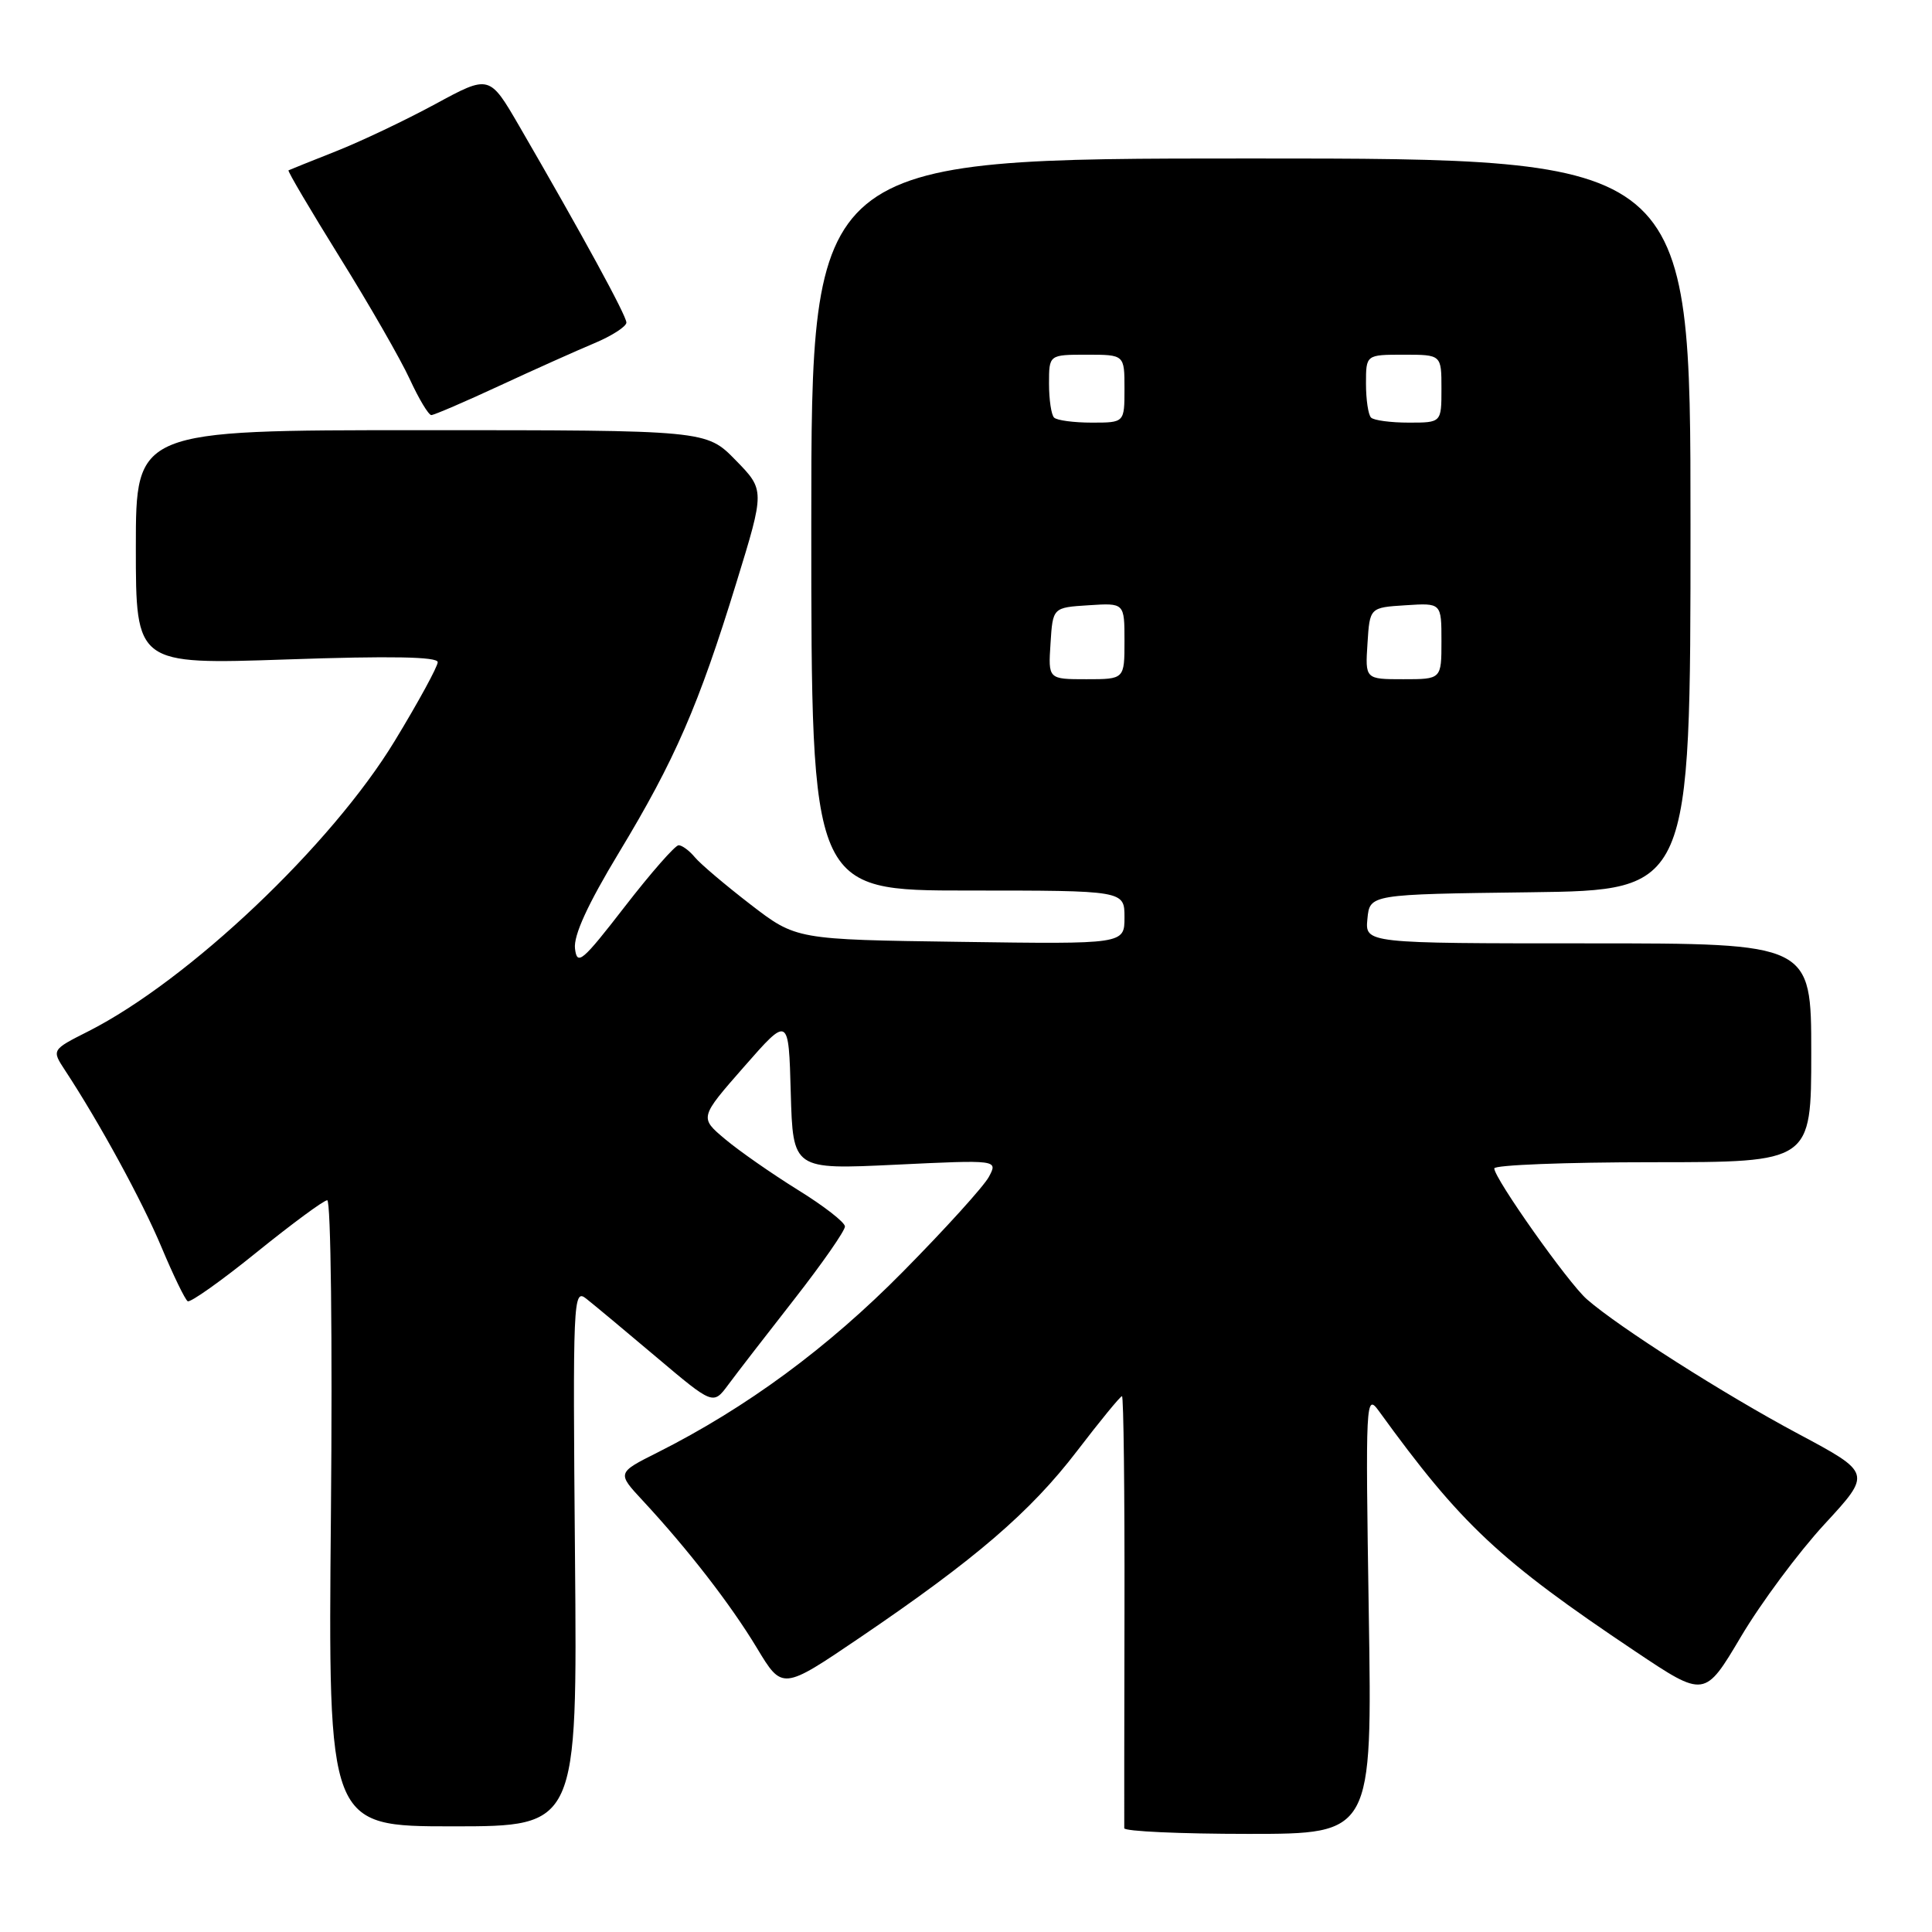 <?xml version="1.0" encoding="UTF-8" standalone="no"?>
<!DOCTYPE svg PUBLIC "-//W3C//DTD SVG 1.1//EN" "http://www.w3.org/Graphics/SVG/1.1/DTD/svg11.dtd" >
<svg xmlns="http://www.w3.org/2000/svg" xmlns:xlink="http://www.w3.org/1999/xlink" version="1.1" viewBox="0 0 256 256">
 <g >
 <path fill="currentColor"
d=" M 181.37 213.75 C 180.93 185.44 180.97 184.58 182.71 186.97 C 193.59 202.00 198.66 206.75 216.69 218.82 C 225.88 224.97 225.88 224.97 230.69 216.86 C 233.34 212.39 238.32 205.69 241.76 201.96 C 248.01 195.19 248.01 195.19 238.26 189.98 C 228.51 184.78 214.48 175.85 210.27 172.16 C 207.81 170.02 198.00 156.14 198.00 154.82 C 198.00 154.37 207.45 154.00 219.00 154.00 C 240.00 154.00 240.00 154.00 240.00 139.50 C 240.00 125.00 240.00 125.00 210.44 125.00 C 180.87 125.00 180.87 125.00 181.19 121.75 C 181.50 118.50 181.50 118.50 202.75 118.23 C 224.00 117.96 224.00 117.96 224.00 69.48 C 224.00 21.00 224.00 21.00 165.75 21.00 C 107.50 21.00 107.50 21.00 107.50 69.50 C 107.50 118.00 107.50 118.00 128.25 118.00 C 149.00 118.00 149.00 118.00 149.00 121.55 C 149.00 125.11 149.00 125.11 127.25 124.80 C 105.49 124.50 105.49 124.50 99.45 119.85 C 96.13 117.29 92.81 114.48 92.08 113.60 C 91.35 112.72 90.38 112.00 89.92 112.00 C 89.46 112.00 86.25 115.66 82.79 120.13 C 77.14 127.43 76.47 128.00 76.19 125.70 C 75.98 123.96 77.86 119.85 82.04 112.93 C 89.43 100.70 92.57 93.49 97.57 77.22 C 101.35 64.94 101.35 64.94 97.47 60.97 C 93.59 57.00 93.59 57.00 55.80 57.00 C 18.00 57.00 18.00 57.00 18.00 72.53 C 18.00 88.06 18.00 88.06 38.00 87.38 C 51.77 86.90 58.00 87.02 58.00 87.74 C 58.00 88.32 55.45 93.00 52.32 98.15 C 43.94 111.97 25.01 129.91 11.69 136.66 C 6.84 139.11 6.84 139.11 8.61 141.81 C 13.18 148.76 18.83 159.12 21.40 165.26 C 22.96 168.98 24.52 172.20 24.87 172.42 C 25.22 172.63 29.33 169.72 34.00 165.94 C 38.68 162.16 42.89 159.05 43.36 159.04 C 43.84 159.02 44.06 177.55 43.85 200.50 C 43.47 242.00 43.47 242.00 59.99 242.00 C 76.50 242.00 76.50 242.00 76.19 206.33 C 75.89 172.09 75.95 170.71 77.68 172.08 C 78.67 172.86 82.86 176.35 86.99 179.84 C 94.50 186.18 94.50 186.18 96.50 183.48 C 97.60 181.99 101.54 176.89 105.25 172.15 C 108.96 167.40 111.98 163.06 111.96 162.51 C 111.94 161.95 109.13 159.77 105.71 157.66 C 102.30 155.54 97.97 152.53 96.09 150.95 C 92.68 148.09 92.68 148.09 98.59 141.35 C 104.50 134.61 104.50 134.61 104.78 144.80 C 105.07 154.98 105.07 154.98 118.66 154.33 C 132.24 153.68 132.24 153.68 131.03 155.94 C 130.37 157.18 125.25 162.83 119.66 168.49 C 109.70 178.59 98.93 186.52 87.13 192.46 C 81.75 195.16 81.75 195.16 85.16 198.83 C 91.14 205.27 96.81 212.59 100.29 218.36 C 103.66 223.96 103.66 223.96 113.94 216.99 C 129.21 206.63 136.52 200.36 142.71 192.27 C 145.77 188.27 148.45 185.00 148.67 185.00 C 148.88 185.00 149.03 197.71 149.00 213.25 C 148.97 228.79 148.96 241.84 148.97 242.25 C 148.99 242.66 156.39 243.00 165.42 243.00 C 181.83 243.00 181.83 243.00 181.37 213.75 Z  M 66.15 51.13 C 70.74 49.00 76.41 46.46 78.75 45.48 C 81.09 44.50 83.00 43.26 83.00 42.74 C 83.00 41.81 77.14 31.08 68.80 16.70 C 64.85 9.90 64.85 9.90 57.68 13.79 C 53.73 15.93 47.80 18.75 44.50 20.05 C 41.20 21.36 38.38 22.49 38.23 22.57 C 38.07 22.65 41.14 27.84 45.03 34.11 C 48.93 40.37 53.10 47.64 54.30 50.25 C 55.50 52.86 56.79 55.00 57.15 55.00 C 57.51 55.00 61.56 53.26 66.15 51.13 Z  M 139.20 85.25 C 139.50 80.50 139.50 80.50 144.25 80.20 C 149.00 79.89 149.00 79.89 149.00 84.95 C 149.00 90.00 149.00 90.00 143.95 90.00 C 138.89 90.00 138.89 90.00 139.20 85.25 Z  M 181.20 85.25 C 181.50 80.50 181.50 80.50 186.25 80.20 C 191.00 79.89 191.00 79.89 191.00 84.95 C 191.00 90.00 191.00 90.00 185.95 90.00 C 180.89 90.00 180.89 90.00 181.20 85.25 Z  M 139.67 55.33 C 139.30 54.97 139.00 52.94 139.00 50.83 C 139.00 47.00 139.00 47.00 144.00 47.00 C 149.00 47.00 149.00 47.00 149.00 51.50 C 149.00 56.00 149.00 56.00 144.67 56.00 C 142.28 56.00 140.03 55.70 139.67 55.33 Z  M 181.67 55.33 C 181.30 54.97 181.00 52.94 181.00 50.83 C 181.00 47.00 181.00 47.00 186.00 47.00 C 191.00 47.00 191.00 47.00 191.00 51.50 C 191.00 56.00 191.00 56.00 186.67 56.00 C 184.28 56.00 182.03 55.70 181.67 55.33 Z "/>
</g>
</svg>